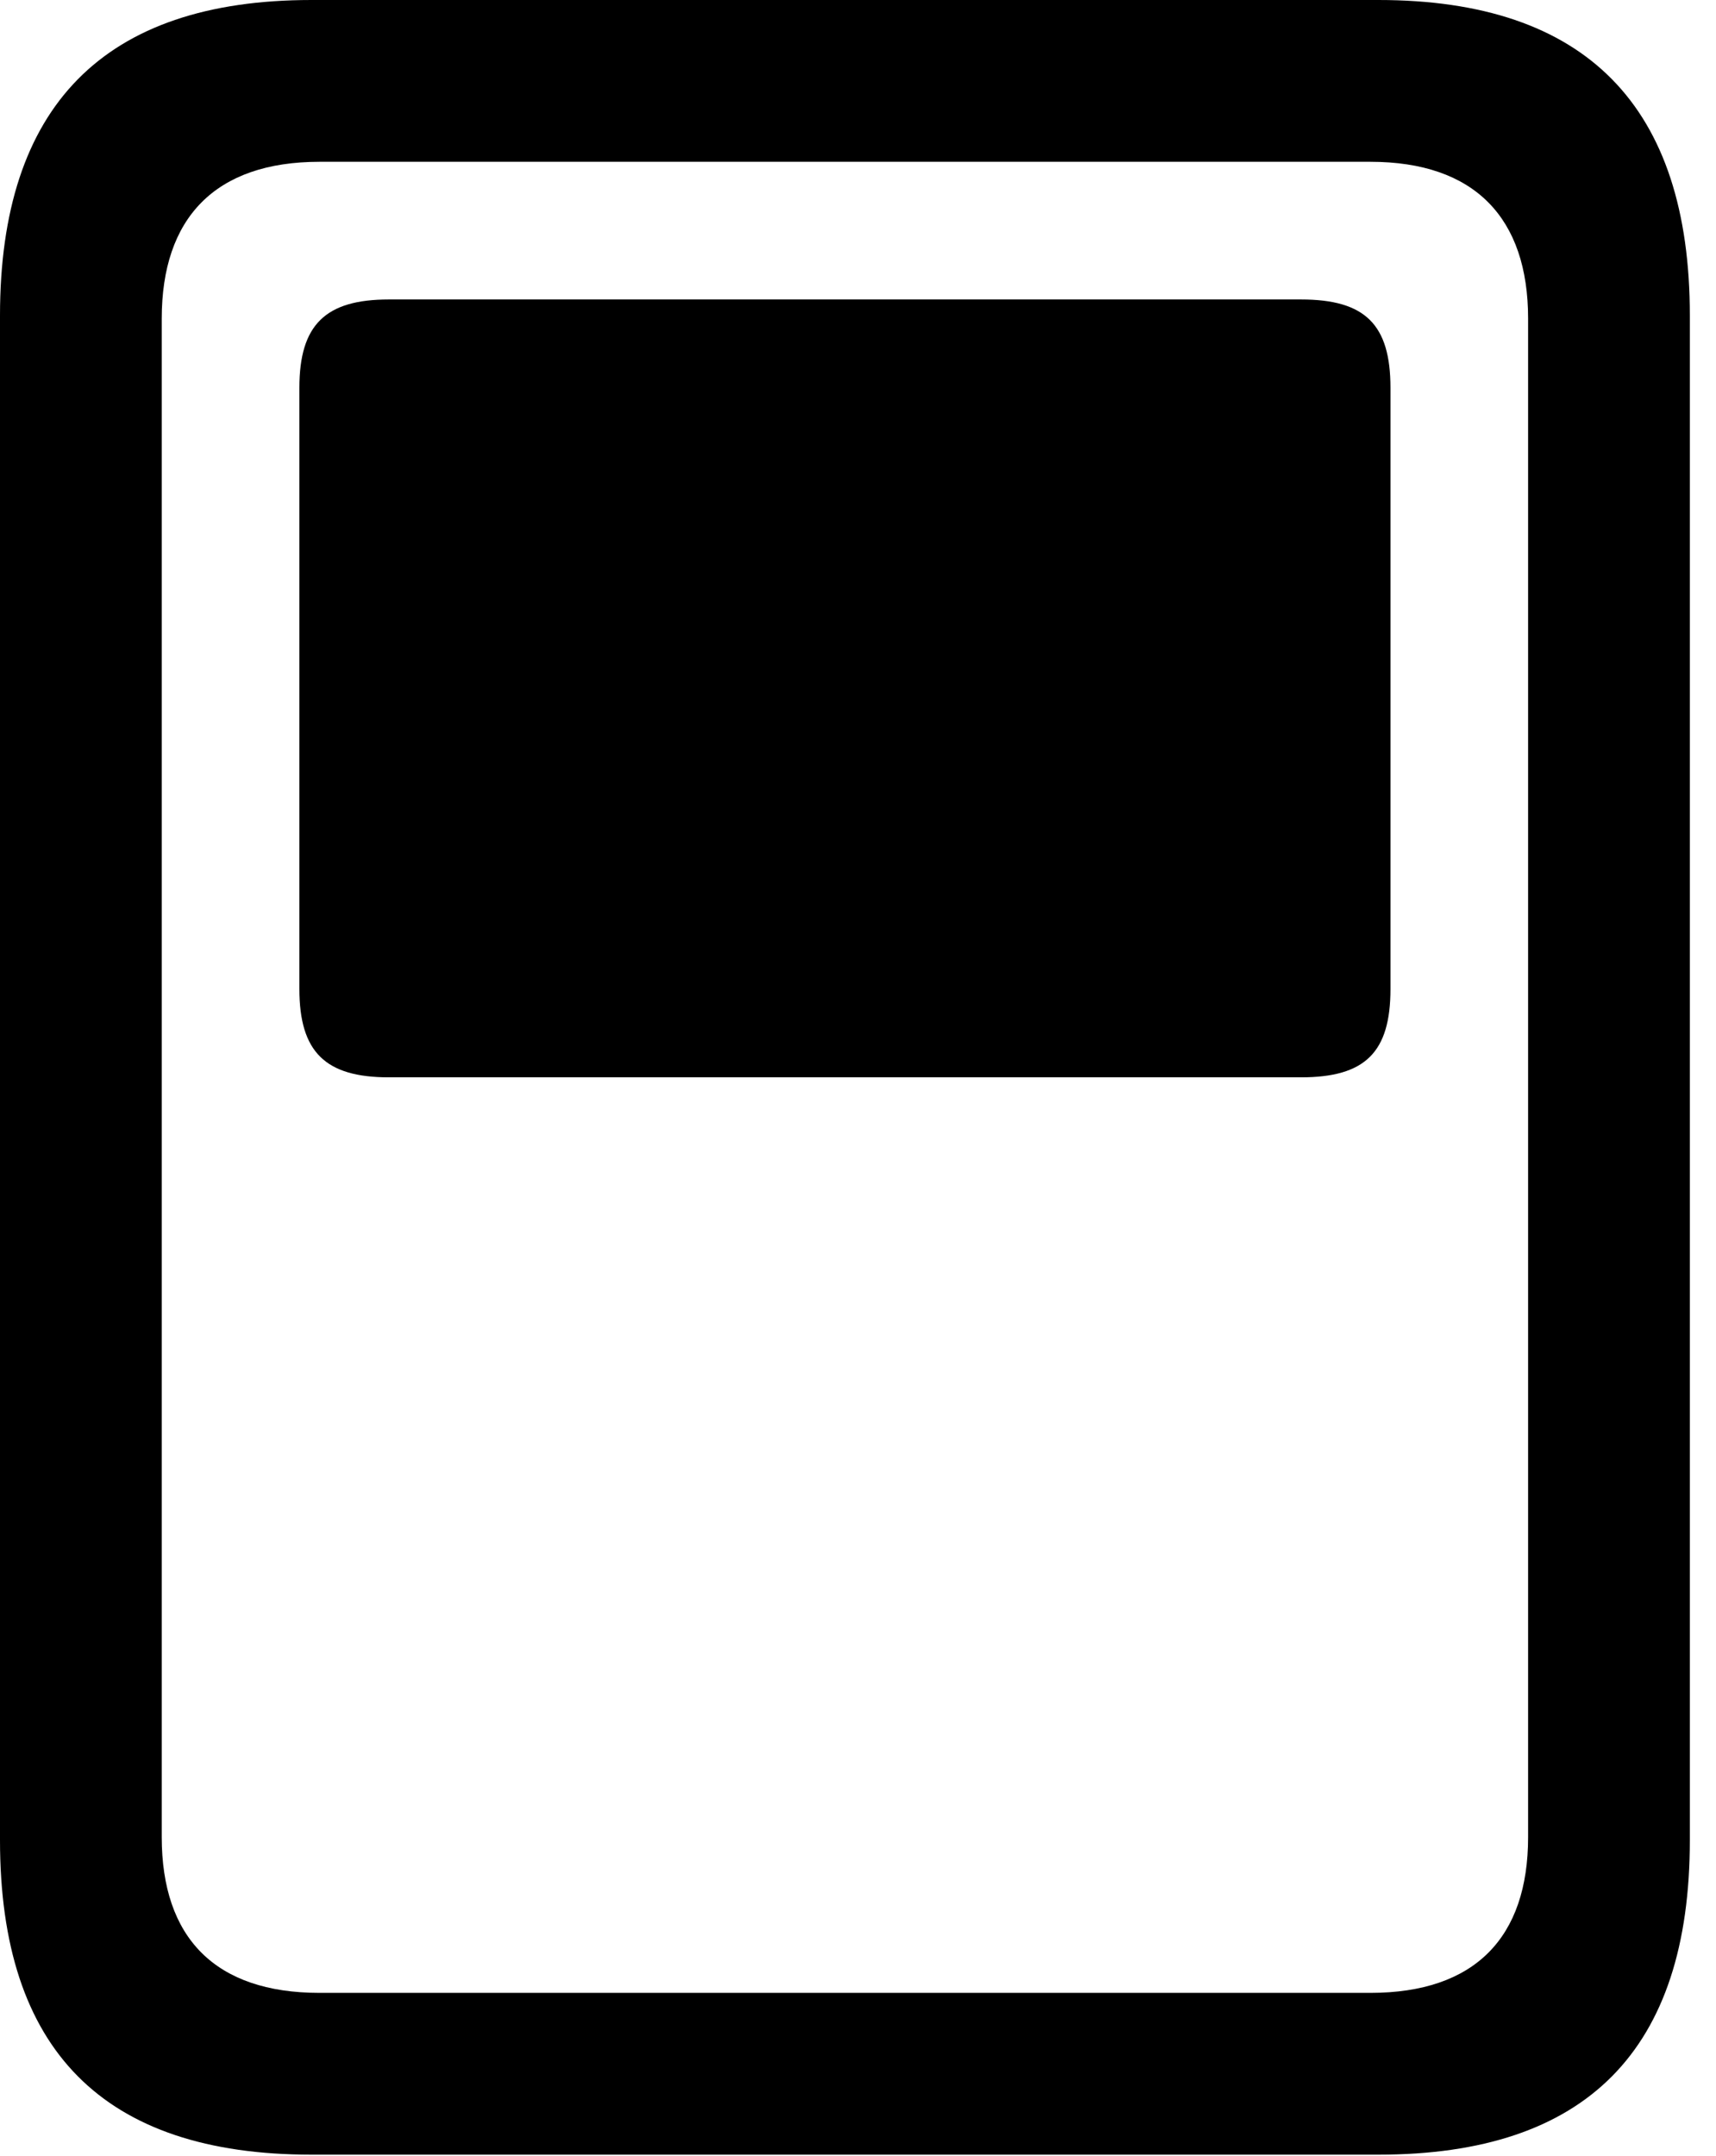 <svg version="1.1" xmlns="http://www.w3.org/2000/svg" xmlns:xlink="http://www.w3.org/1999/xlink" viewBox="0 0 23.352 29.326">
 <g>
  
  <path d="M0 25.033C0 27.891 1.408 29.312 4.238 29.312L18.758 29.312C21.588 29.312 22.996 27.891 22.996 25.033L22.996 4.293C22.996 1.449 21.588 0 18.758 0L4.238 0C1.408 0 0 1.449 0 4.293ZM2.201 24.992L2.201 4.334C2.201 2.967 2.926 2.201 4.348 2.201L18.648 2.201C20.07 2.201 20.795 2.967 20.795 4.334L20.795 24.992C20.795 26.359 20.07 27.111 18.648 27.111L4.348 27.111C2.926 27.111 2.201 26.359 2.201 24.992Z" style="fill:hsl(0 0 0/0.85)"></path>
  <path d="M5.291 14.656L17.705 14.656C18.58 14.656 18.922 14.315 18.922 13.453L18.922 5.277C18.922 4.416 18.58 4.074 17.705 4.074L5.291 4.074C4.43 4.074 4.074 4.416 4.074 5.277L4.074 13.453C4.074 14.315 4.43 14.656 5.291 14.656Z" style="fill:hsl(0 0 0/0.85)"></path>
 </g>
</svg>